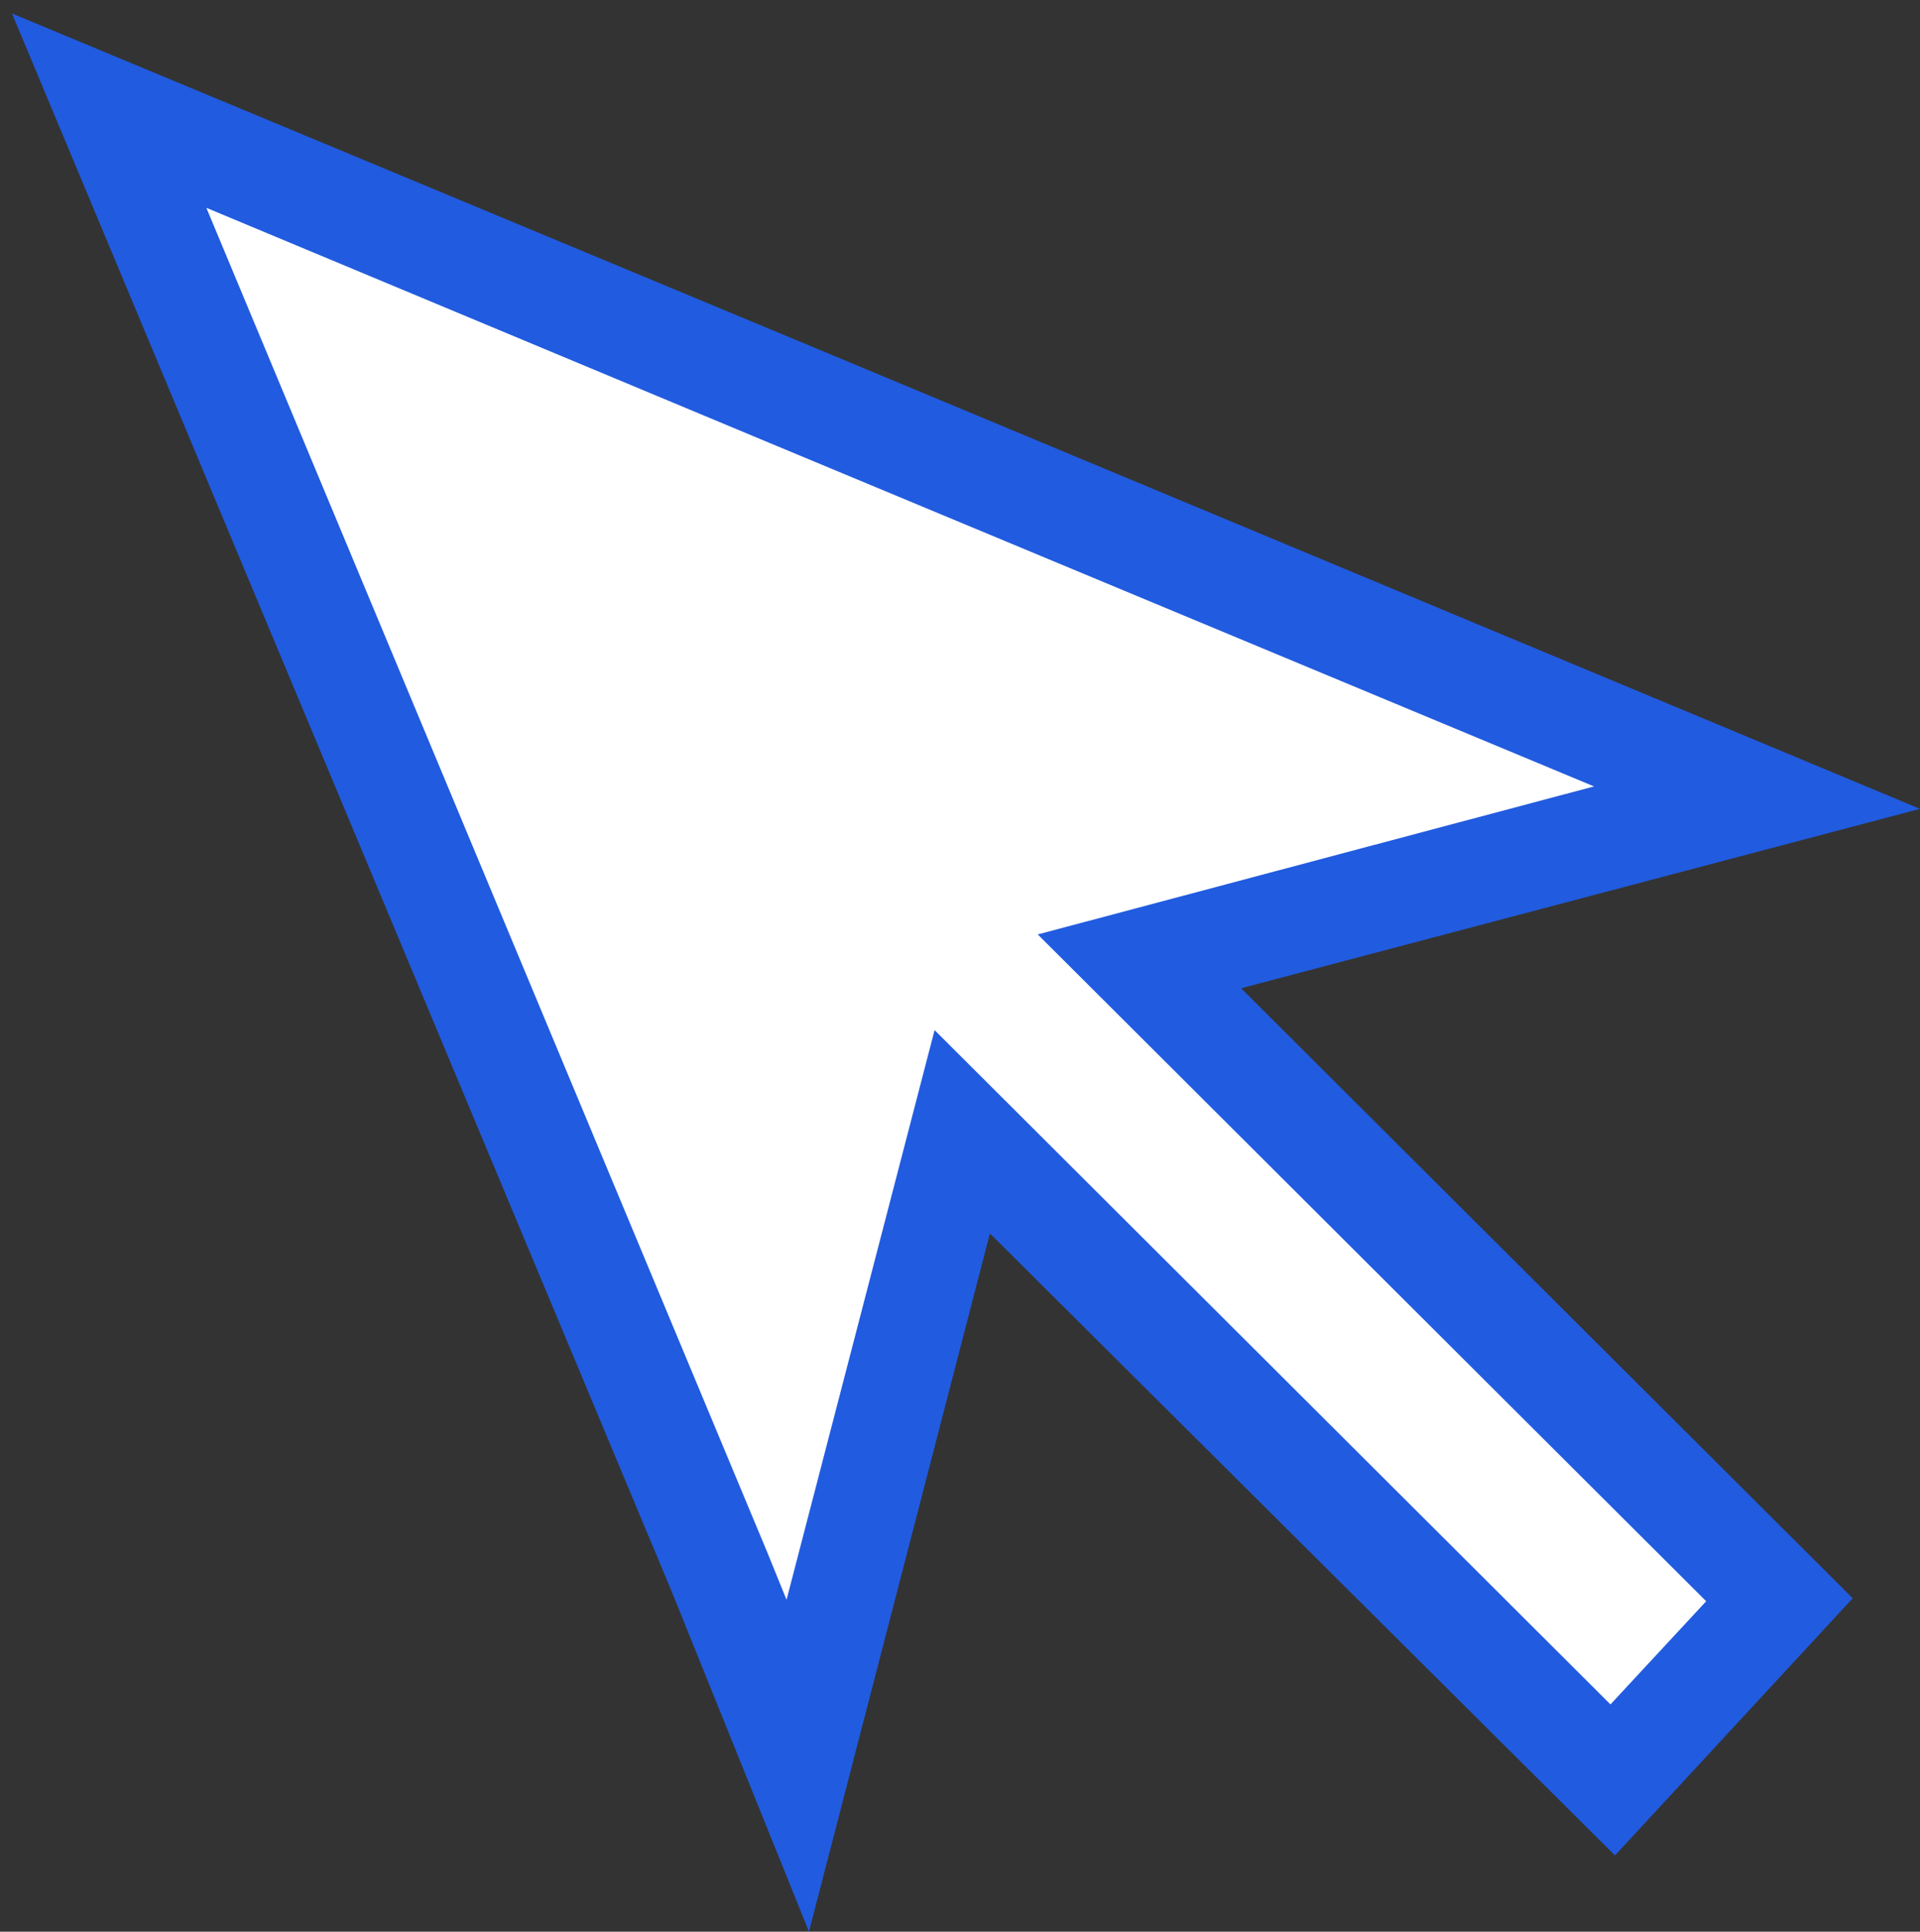 <?xml version="1.0" encoding="utf-8"?>
<!-- Generator: Adobe Illustrator 24.3.0, SVG Export Plug-In . SVG Version: 6.00 Build 0)  -->
<svg version="1.1" id="Layer_1" xmlns="http://www.w3.org/2000/svg" xmlns:xlink="http://www.w3.org/1999/xlink" x="0px" y="0px"
	 viewBox="0 0 128.4 129.2" style="enable-background:new 0 0 128.4 129.2;" xml:space="preserve">
<rect x="0" y="0" width="128.4" height="129.2" fill="#333333" stroke="none"/>
<style type="text/css">
	.st0{fill:#215BDF;}
	.st1{fill:#FFFFFF;}
	.st2{fill:none;}
</style>
<g transform="matrix( 1, 0, 0, 1, 0,0) ">
	<g>
		<g id="Layer0_0_FILL">
			<polygon class="st0" points="44.9,106.4 0.8,0.9 54.1,23.1 128.4,54.1 83,66.1 123.9,106.9 108,124.1 66.2,82.5 54.1,129.2 			
				"/>
			<path class="st1" d="M69.4,62.5l37.2-9.9l-55.2-23L13.8,13.9l37.5,89.9l1.3,3.2l9.9-38.1l45.2,45.1l6.4-6.9L69.4,62.5z"/>
		</g>
	</g>
	<g>
		<path id="Layer0_0_1_STROKES" class="st2" d="M114.2,107.1L69.4,62.5l37.2-9.9l-55.2-23L13.8,13.9l37.5,89.9l1.3,3.2l9.9-38.1
			l45.2,45.1L114.2,107.1z"/>
	</g>
</g>
</svg>

